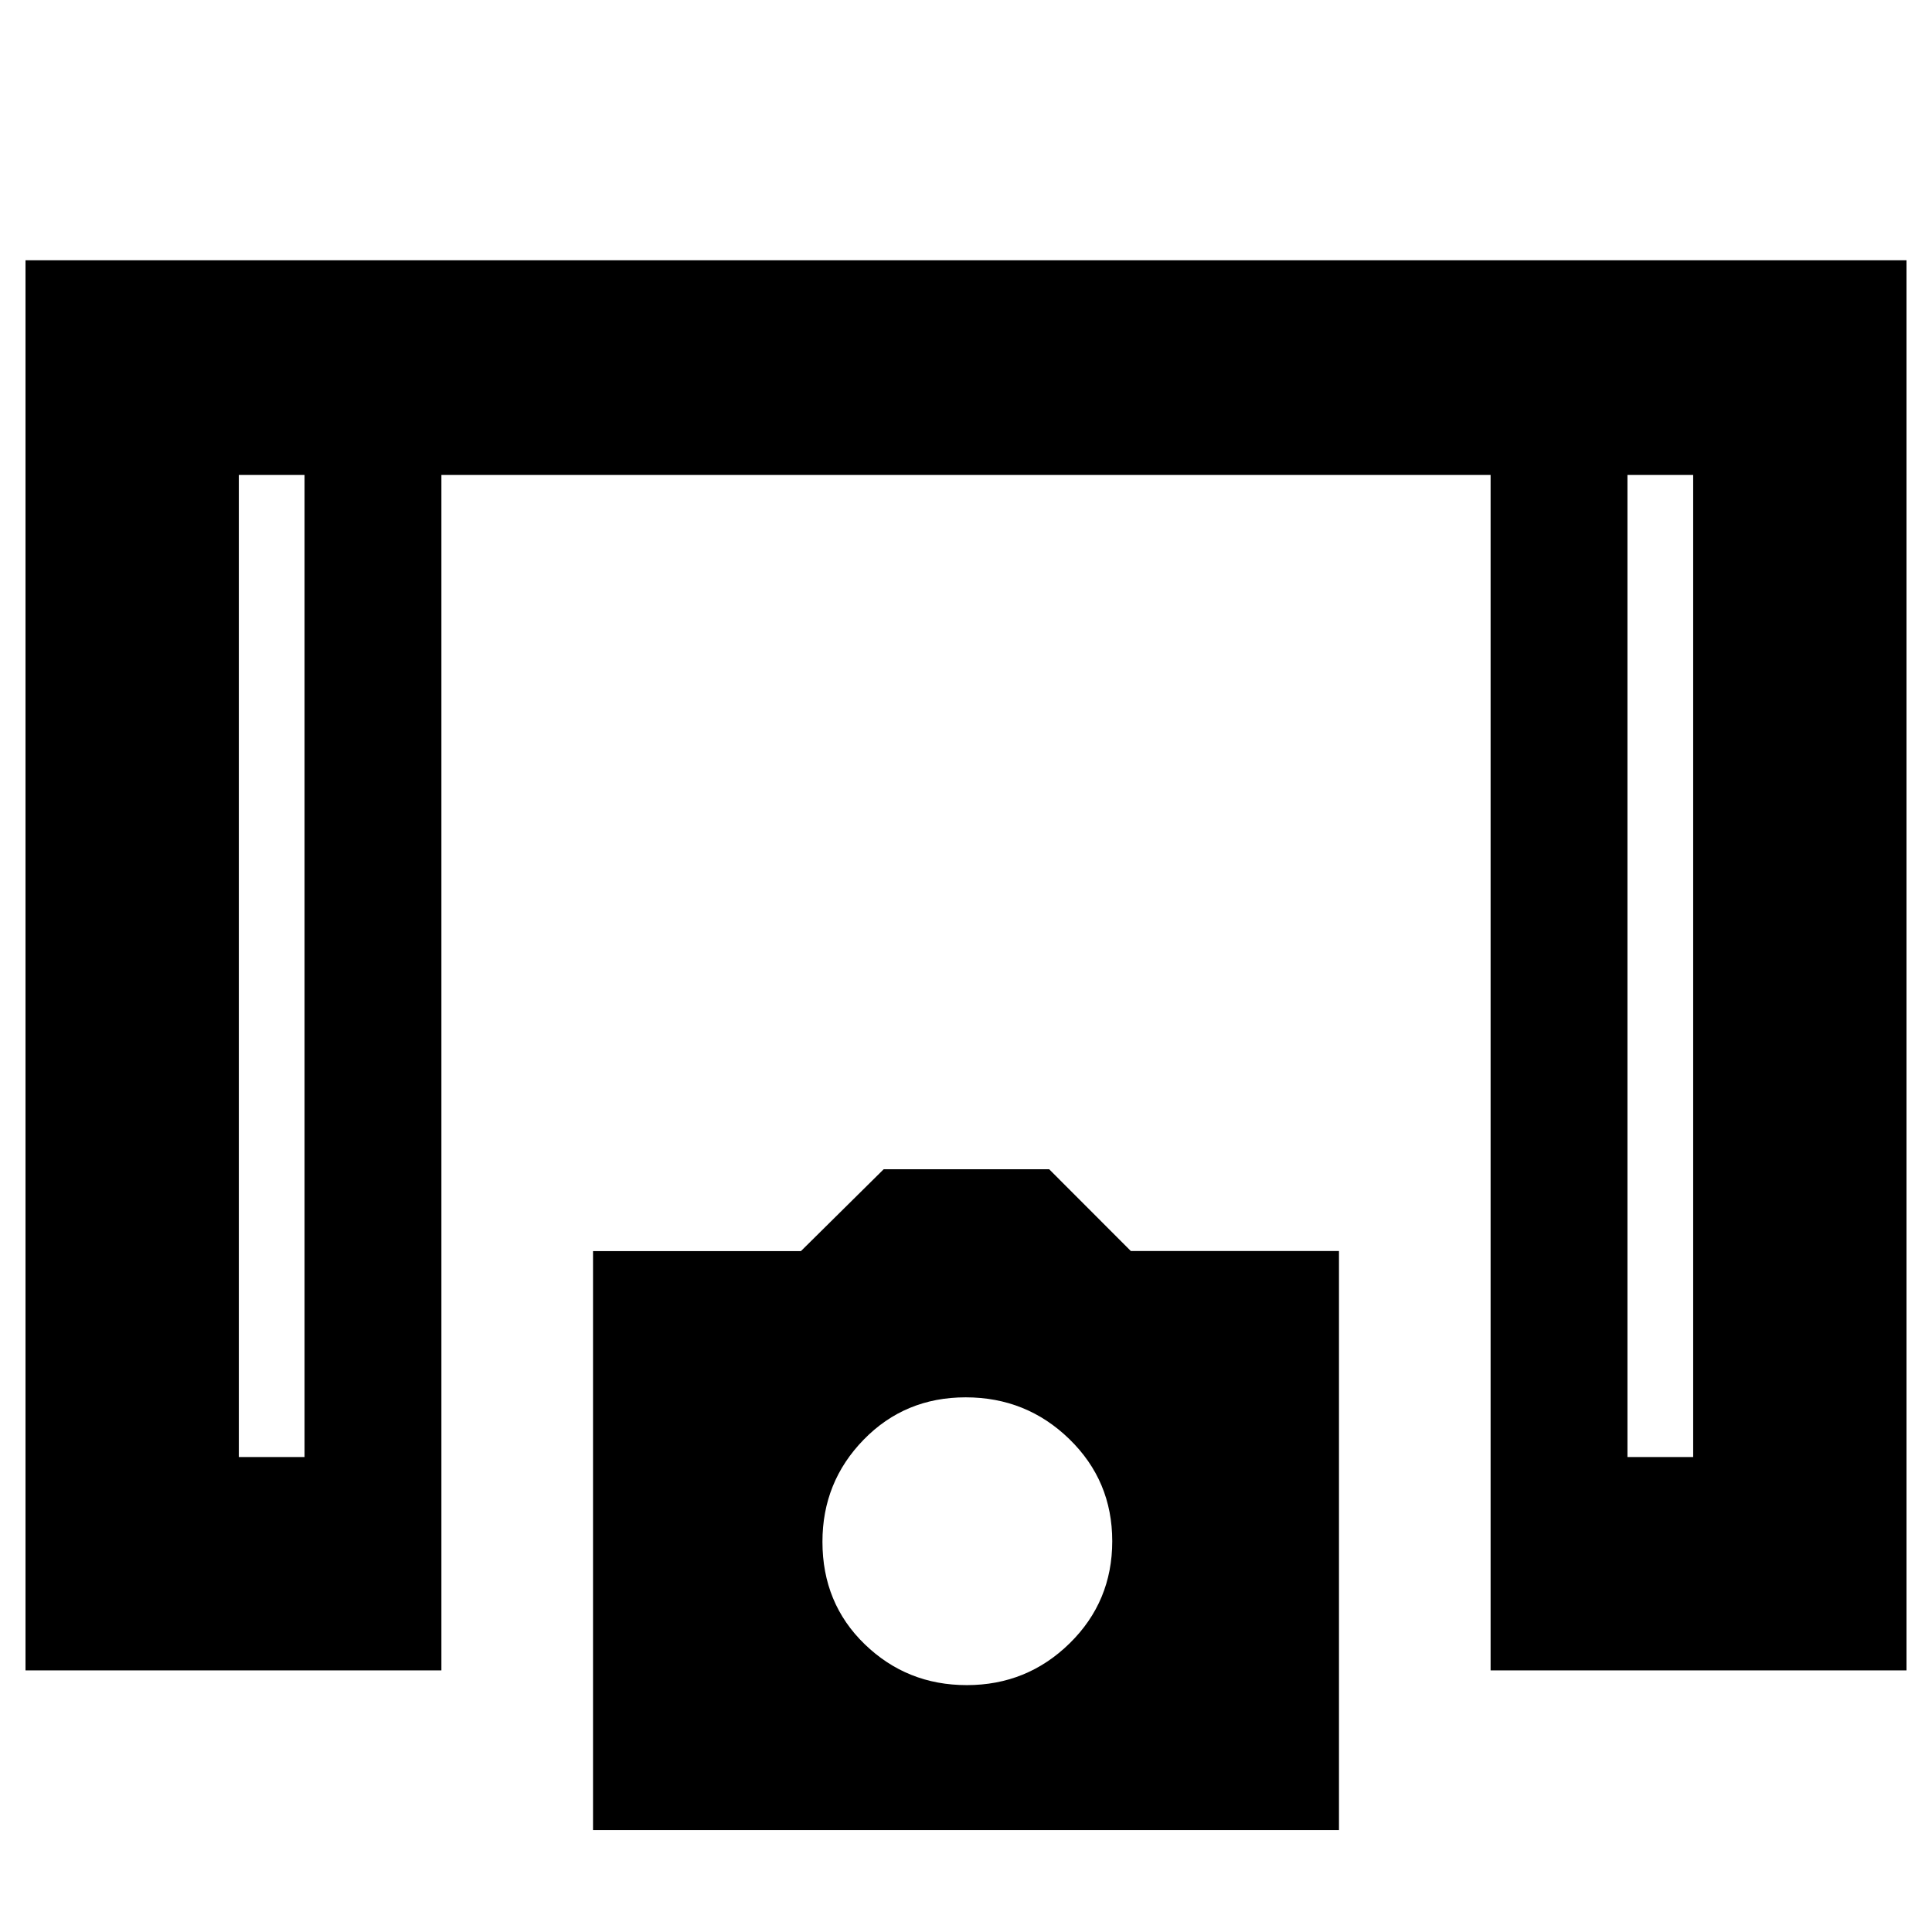 <svg xmlns="http://www.w3.org/2000/svg" height="40" viewBox="0 -960 960 960" width="40"><path d="M12.67-130v-700.67h934.66V-130H740.67v-594H219.33v594H12.67Zm106-106h32.66v-488h-32.66v488Zm690 0h32.66v-488h-32.66v488Zm-514 185.33v-287.66h103.3L439.09-379h82.24l40.57 40.62h103.43v287.71H294.67Zm185.69-72q29.97 0 51.14-20.77t21.17-50.76q0-30-21.33-50.73-21.33-20.74-51.5-20.74t-50.67 21.02q-20.5 21.02-20.5 50.75 0 30.57 20.99 50.9 21 20.33 50.7 20.33ZM118.67-724h32.66-32.66Zm690 0h32.66-32.66Z"/></svg>